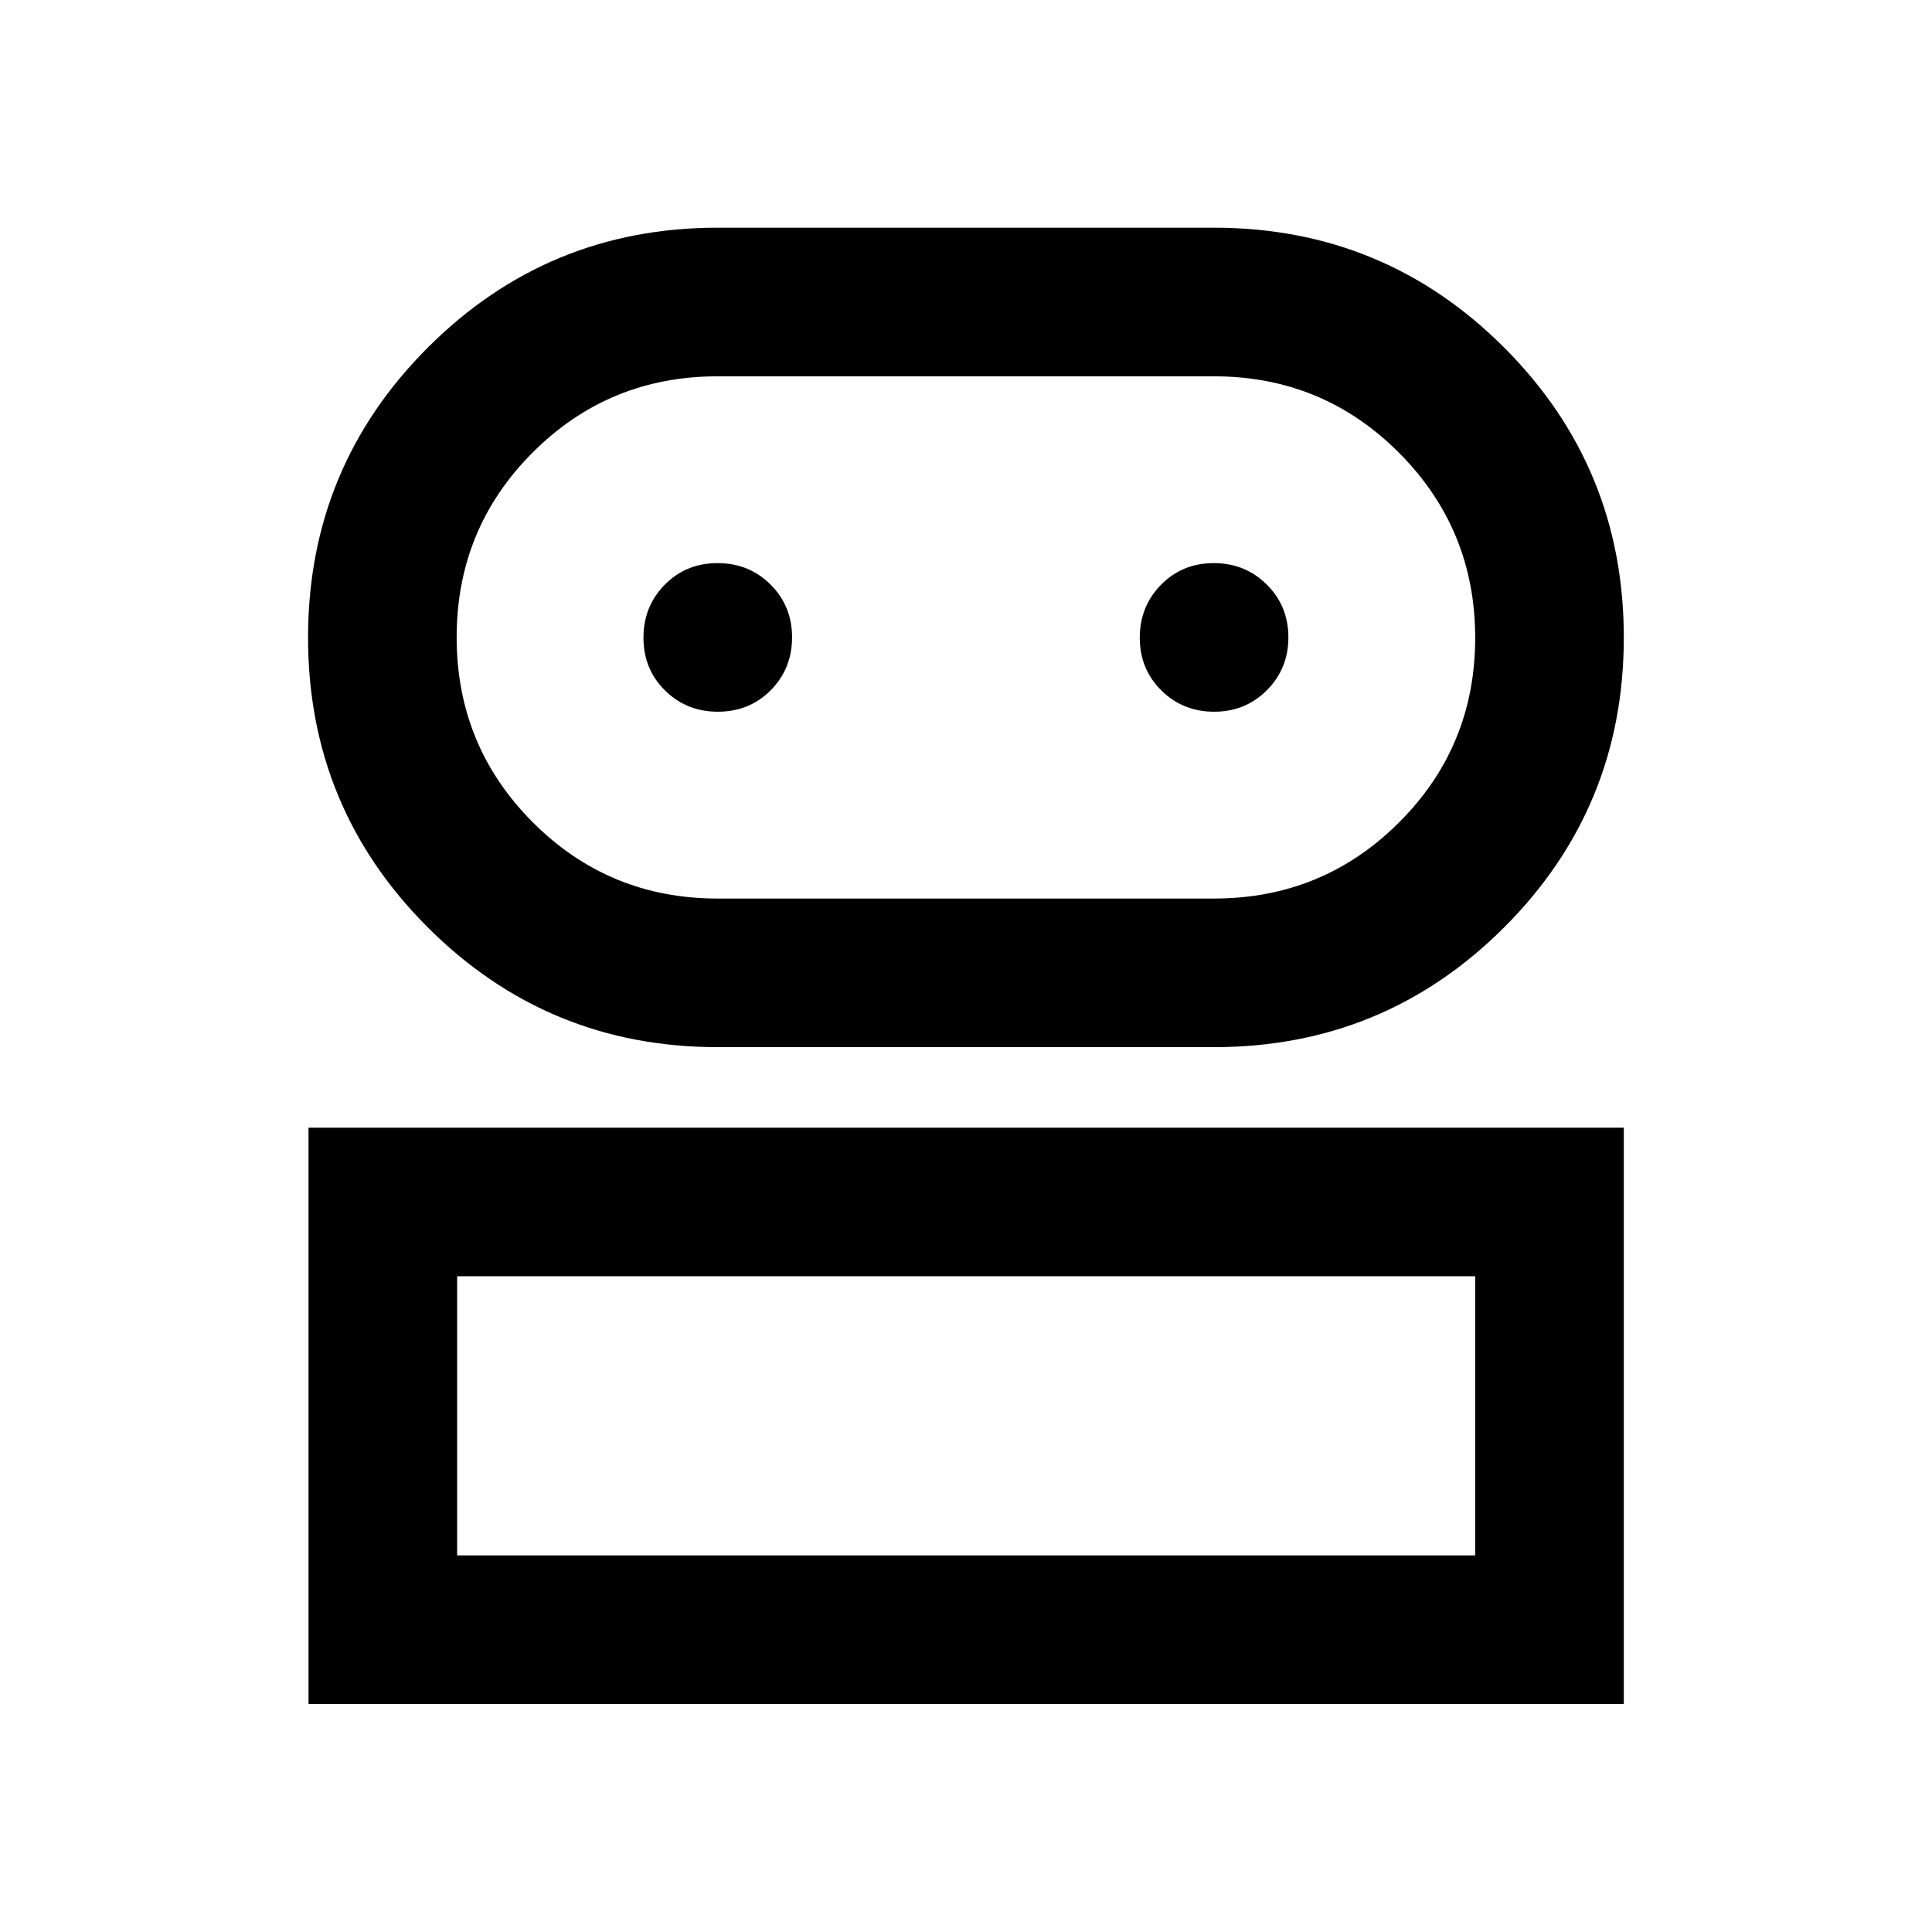 <svg xmlns="http://www.w3.org/2000/svg" height="40" viewBox="0 -960 960 960" width="40"><path d="M153.3-113.3v-286.38h653.56v286.38H153.3Zm203.3-326.38q-84.46 0-144-59.47-59.53-59.46-59.53-144.05 0-84.58 59.53-144.12 59.54-59.54 144-59.54h246.59q84.65 0 144.16 59.5 59.51 59.5 59.51 144.13 0 84.64-59.51 144.09-59.51 59.46-144.16 59.46H356.6ZM227.14-187.14h505.87v-138.7H227.14v138.7Zm129.43-326.38h246.62q54.09 0 91.96-37.79 37.86-37.78 37.86-91.76 0-53.98-37.86-91.96-37.87-37.98-91.96-37.98H356.57q-54.03 0-91.85 37.81-37.81 37.82-37.81 91.85 0 54.02 37.81 91.92 37.82 37.91 91.85 37.91Zm.12-92.83q15.73 0 26.31-10.71 10.57-10.7 10.57-26.26 0-15.56-10.69-26.21-10.69-10.66-26.34-10.66-15.66 0-26.23 10.74-10.58 10.74-10.58 26.34 0 15.61 10.7 26.19 10.71 10.57 26.26 10.57Zm246.63 0q15.56 0 26.21-10.71 10.66-10.7 10.66-26.26 0-15.56-10.74-26.21-10.74-10.66-26.34-10.66-15.61 0-26.19 10.74-10.57 10.74-10.57 26.34 0 15.61 10.71 26.19 10.7 10.57 26.26 10.57ZM480-187.14Zm0-456.05Z"/></svg>